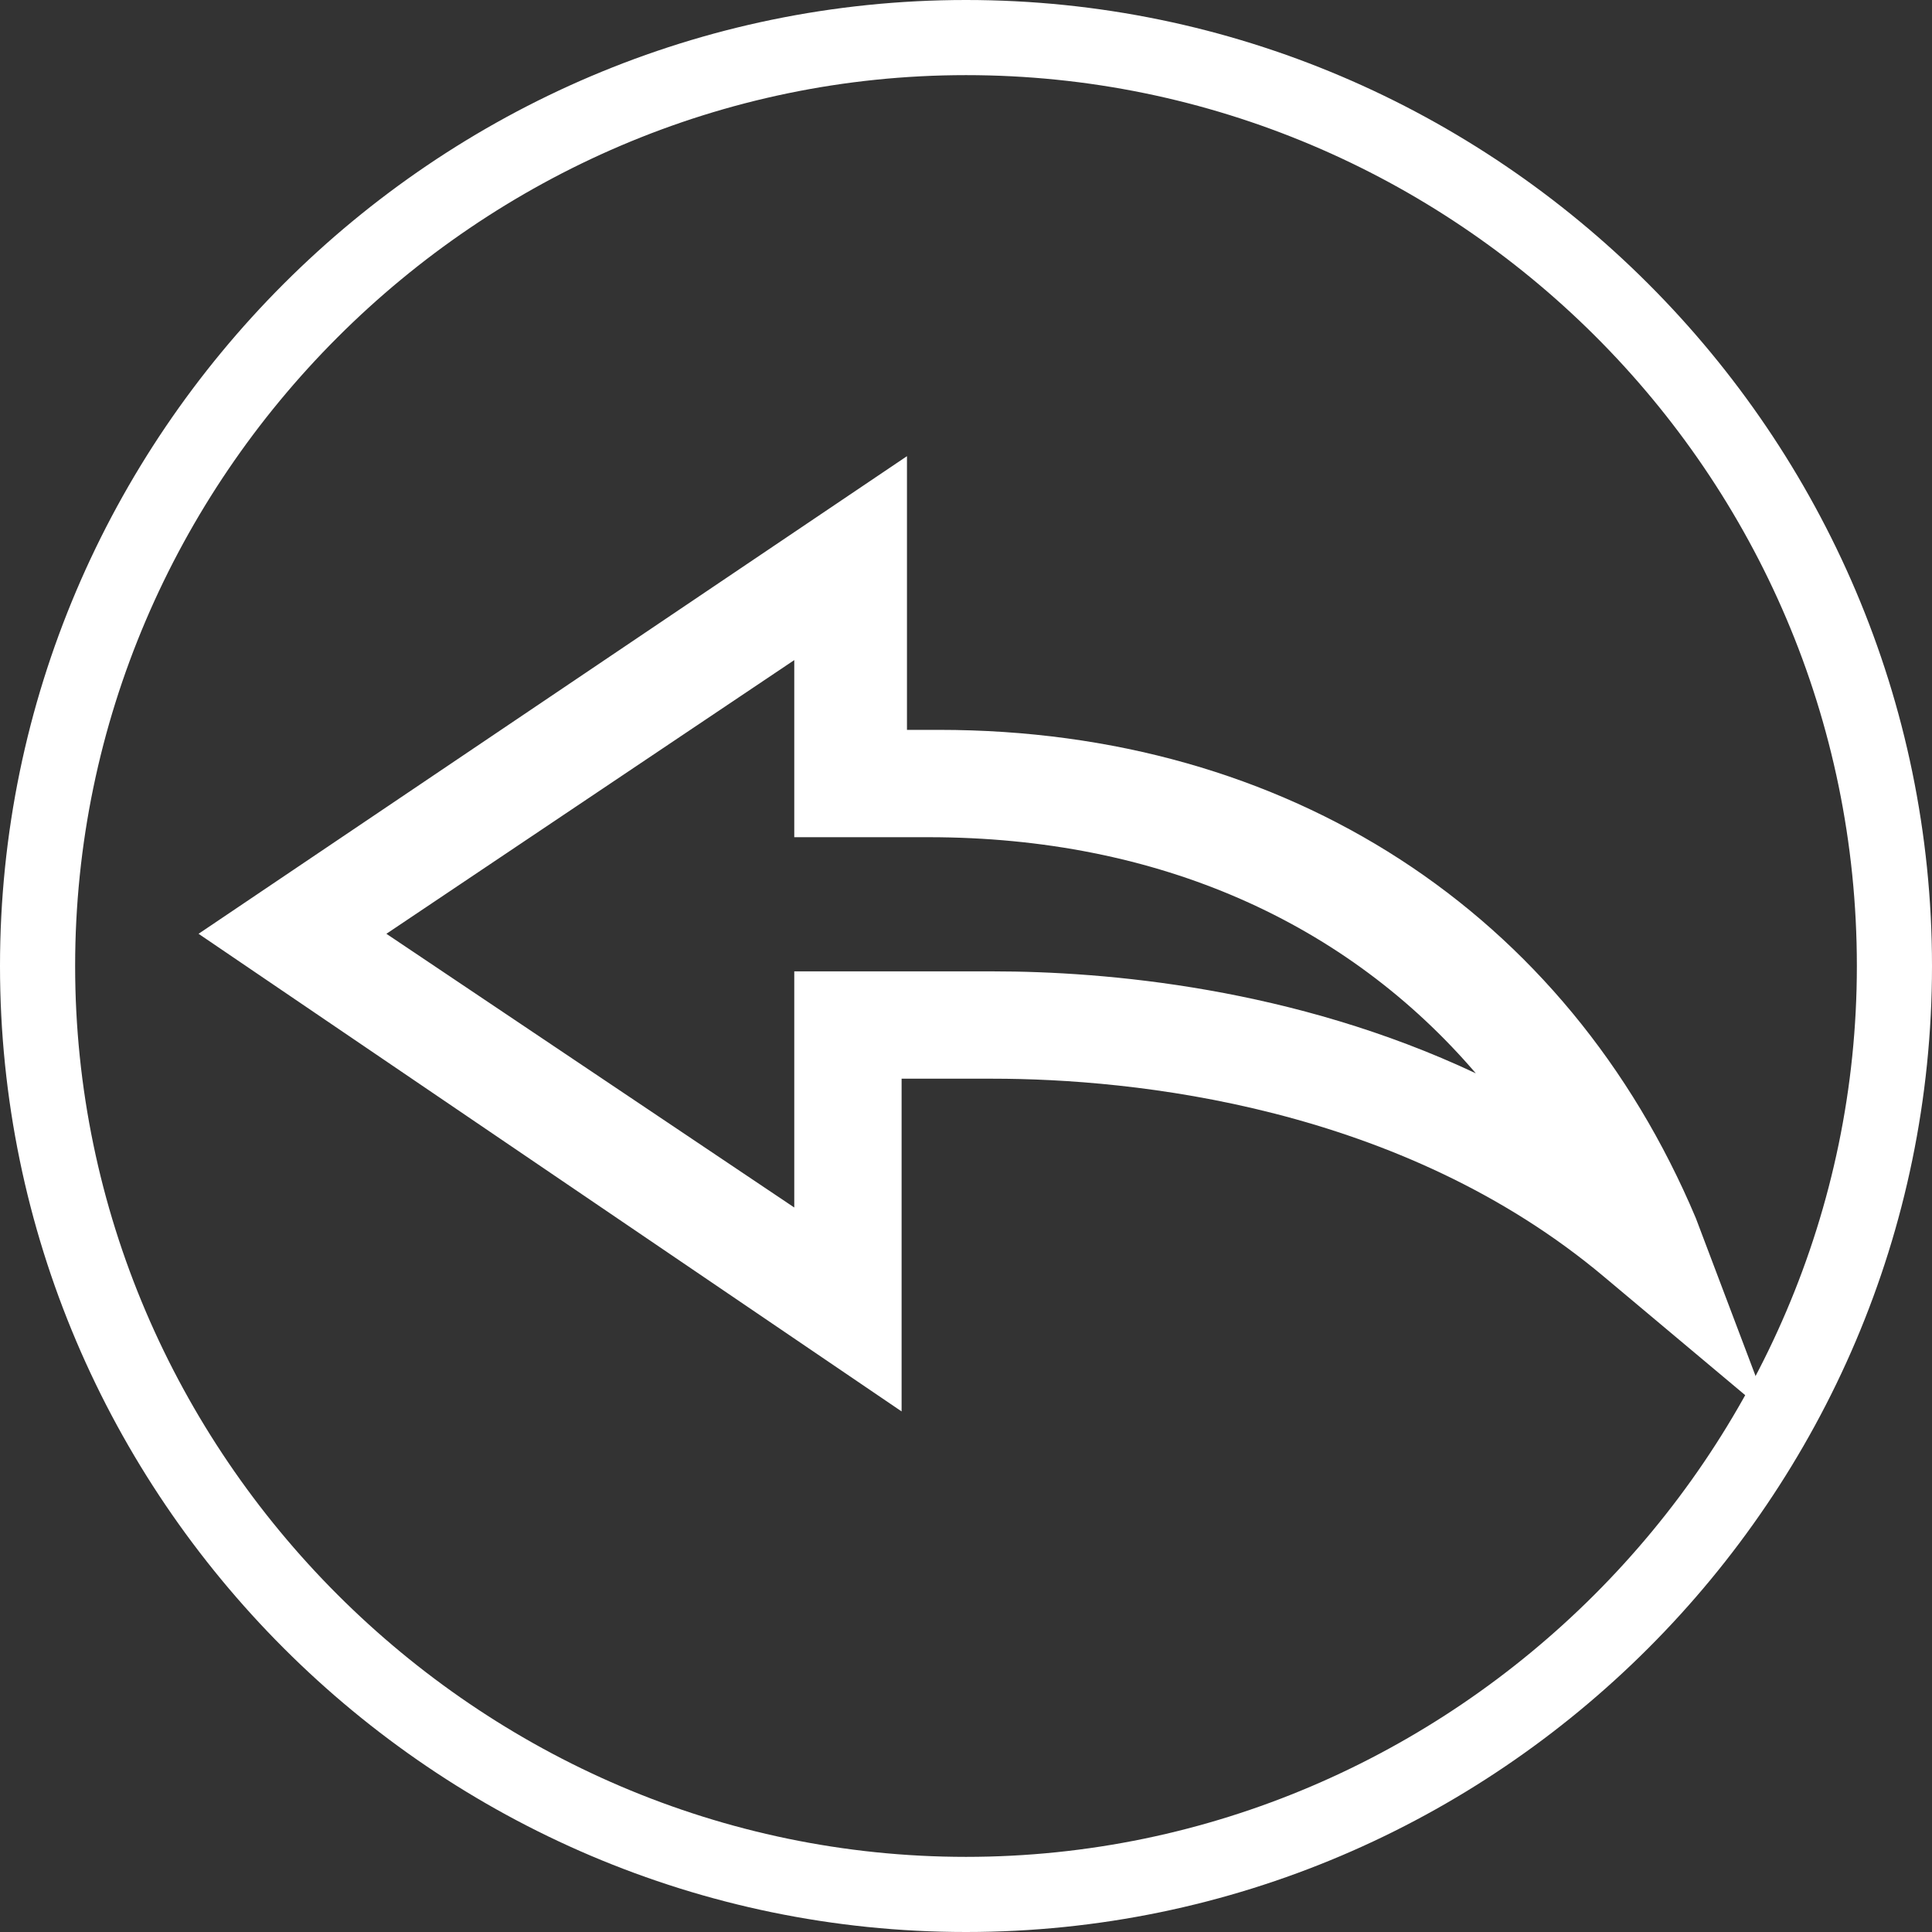<?xml version="1.0" encoding="utf-8"?>
<!-- Generator: Adobe Illustrator 19.0.0, SVG Export Plug-In . SVG Version: 6.00 Build 0)  -->
<svg version="1.1" id="Layer_1" xmlns="http://www.w3.org/2000/svg" xmlns:xlink="http://www.w3.org/1999/xlink" x="0px" y="0px"
	 viewBox="0 0 36 36" style="enable-background:new 0 0 36 36;" xml:space="preserve">
<rect x="0" y="0" width="36" height="36" fill="#333333" stroke="none"/>
<style type="text/css">
	.st0{fill:#FFFFFF;}
</style>
<path id="XMLID_6_" class="st0" d="M33,26.4l-3.1-2.6c-3.8-3.2-8.8-3.7-11.4-3.7l-1.7,0v6.2L3.7,17.4l13.2-8.9l0,5.1h0.6
	c6.5,0,11.7,3.4,14.1,9.1L33,26.4z M7.2,17.4l7.6,5.1v-4.4l3.7,0c2.1,0,5.6,0.3,9,1.9c-2.4-2.8-5.9-4.4-10.2-4.4l-0.2,0l0,0h-2.3
	v-3.3L7.2,17.4z"/>
<g>
	<path class="st0" d="M18,0C8.1,0,0,8.1,0,18c0,9.9,8.1,18,18,18c9.9,0,18-8.1,18-18C36,8.1,27.9,0,18,0z M18,34.6
		C8.9,34.6,1.4,27.1,1.4,18C1.4,8.9,8.9,1.4,18,1.4c9.1,0,16.6,7.4,16.6,16.6C34.6,27.1,27.1,34.6,18,34.6z"/>
</g>
</svg>
